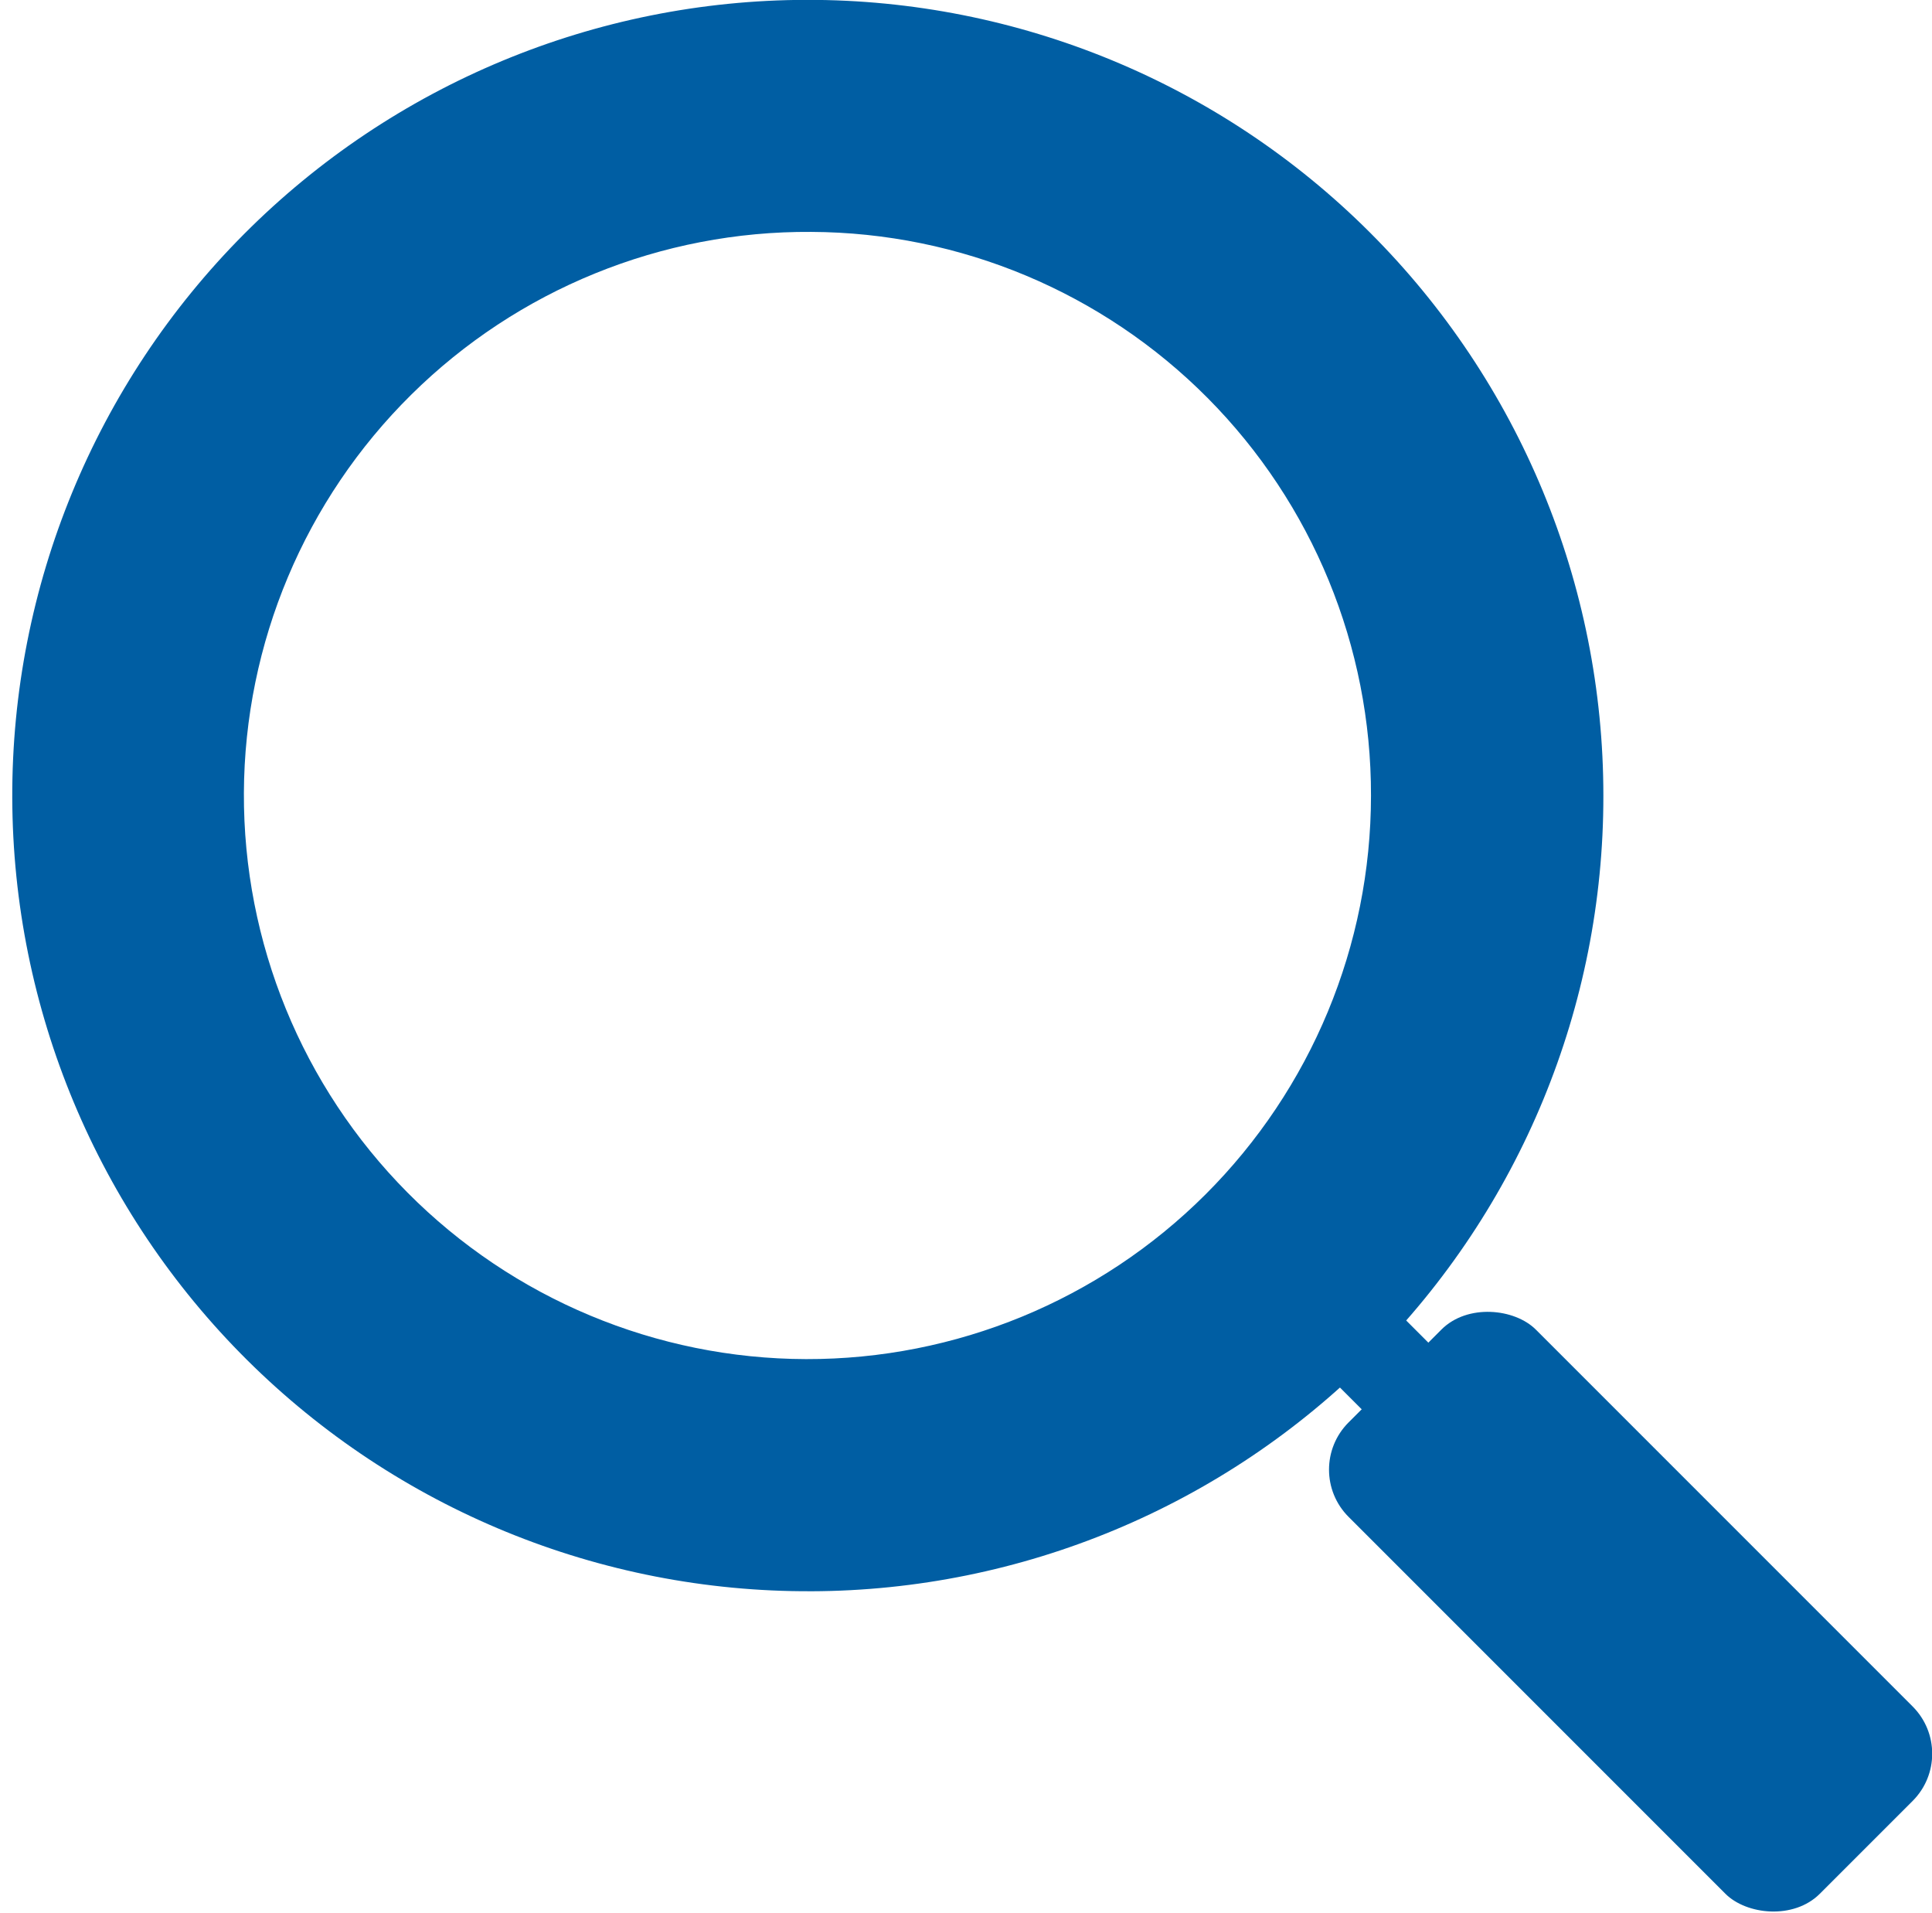 <?xml version="1.0" encoding="UTF-8"?>
<svg width="101px" height="100px" viewBox="0 0 101 100" version="1.1" xmlns="http://www.w3.org/2000/svg" xmlns:xlink="http://www.w3.org/1999/xlink">
    <!-- Generator: Sketch 46.2 (44496) - http://www.bohemiancoding.com/sketch -->
    <title>Page 1</title>
    <desc>Created with Sketch.</desc>
    <defs></defs>
    <g id="Page-1" stroke="none" stroke-width="1" fill="none" fill-rule="evenodd">
        <g transform="translate(0, -1)" fill="#005EA3">
            <path d="M42.41,84.172 C31.367,84.219 20.762,79.875 12.926,72.094 C5.09,64.313 0.672,53.739 0.641,42.696 C0.61,31.657 4.969,21.055 12.762,13.231 C20.551,5.411 31.137,1.004 42.176,0.993 C53.219,0.977 63.813,5.352 71.621,13.157 C79.433,20.962 83.824,31.548 83.82,42.591 C83.832,53.591 79.476,64.15 71.715,71.943 C63.949,79.74 53.41,84.138 42.41,84.173 L42.41,84.172 Z M42.41,13.121 C34.586,13.066 27.062,16.129 21.5,21.629 C15.934,27.129 12.785,34.617 12.75,42.441 C12.715,50.265 15.793,57.785 21.305,63.336 C26.816,68.887 34.313,72.019 42.137,72.039 C49.961,72.058 57.473,68.965 63.012,63.441 C68.551,57.914 71.668,50.414 71.672,42.589 C71.688,34.804 68.617,27.327 63.133,21.804 C57.648,16.281 50.195,13.156 42.41,13.121 L42.41,13.121 Z" id="Fill-1"></path>
            <polygon id="Fill-2" points="67.551 71.027 71.035 67.543 86.519 83.027 83.035 86.511"></polygon>
            <path d="M70.5,75.348 L75.352,70.496 C76.715,69.133 79.184,69.391 80.289,70.496 L99.988,90.195 C101.351,91.559 101.351,93.77 99.988,95.133 L95.136,99.984 C93.773,101.348 91.305,101.09 90.199,99.984 L70.5,80.285 C69.137,78.922 69.137,76.711 70.5,75.348 Z" id="Fill-3"></path>
        </g>
    </g>
</svg>